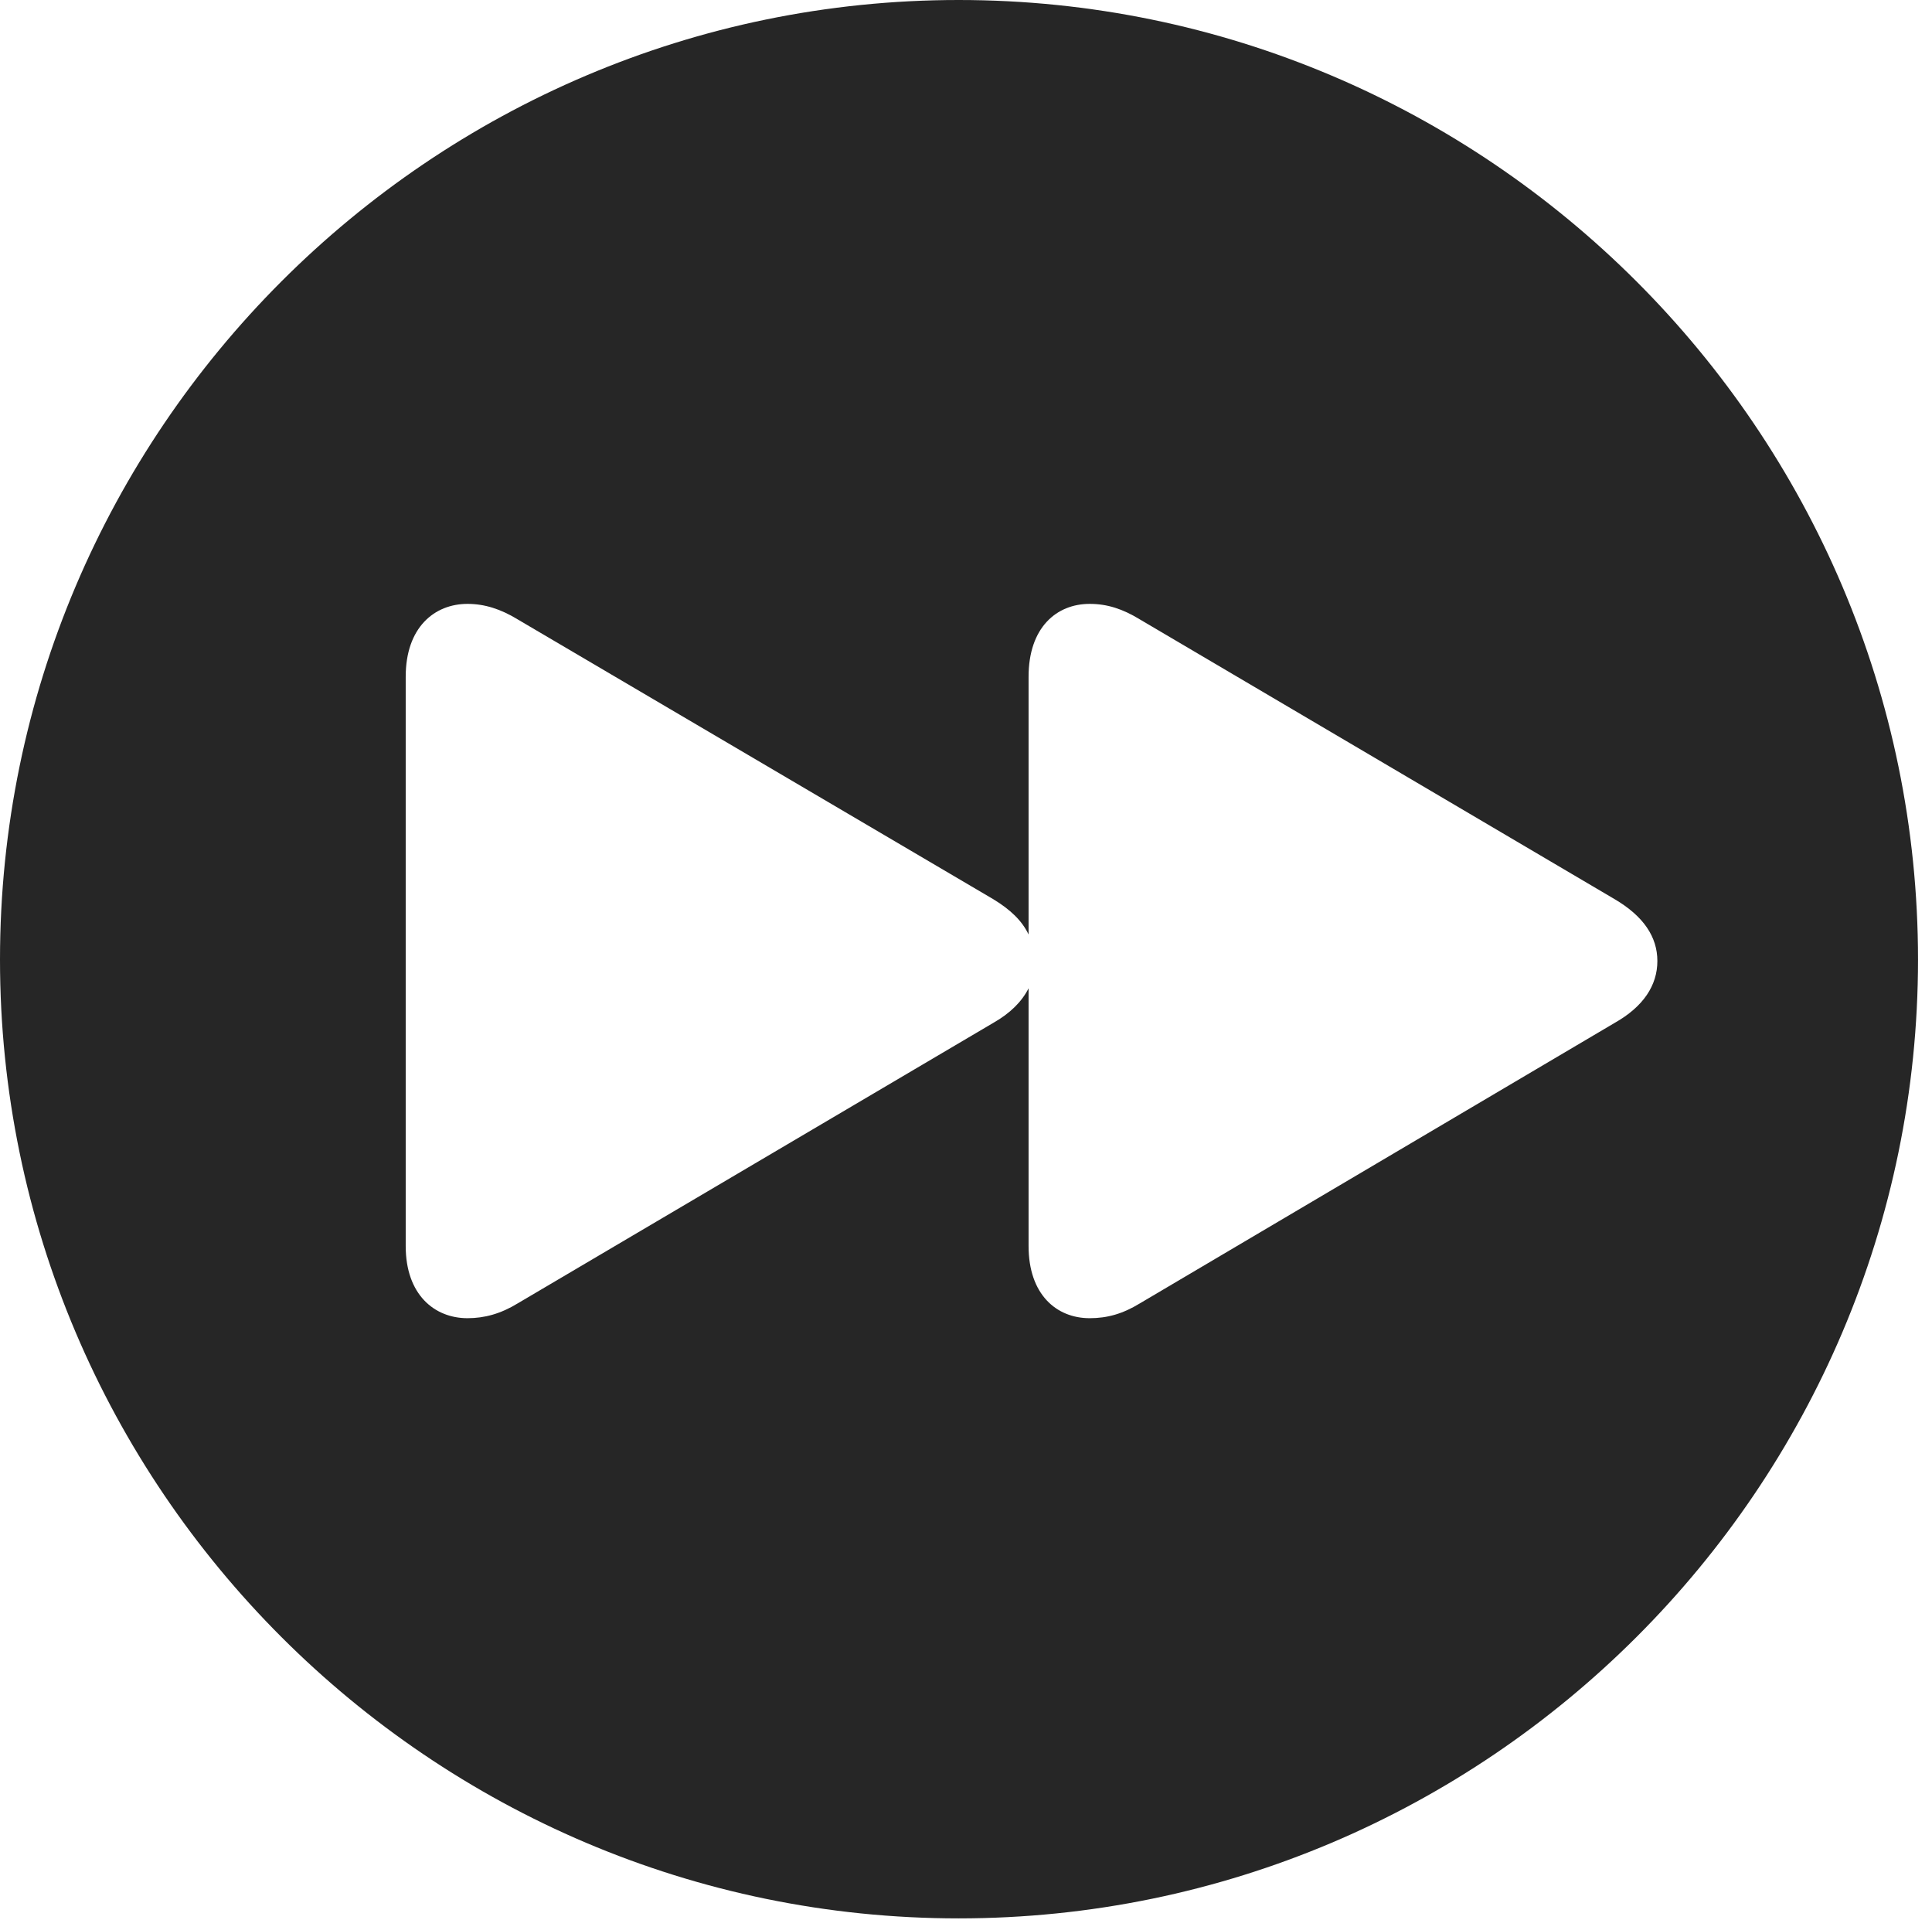 <?xml version="1.0" encoding="UTF-8"?>
<!--Generator: Apple Native CoreSVG 326-->
<!DOCTYPE svg
PUBLIC "-//W3C//DTD SVG 1.1//EN"
       "http://www.w3.org/Graphics/SVG/1.1/DTD/svg11.dtd">
<svg version="1.1" xmlns="http://www.w3.org/2000/svg" xmlns:xlink="http://www.w3.org/1999/xlink" viewBox="0 0 51.25 50.918">
 <g>
  <rect height="50.918" opacity="0" width="51.25" x="0" y="0"/>
  <path d="M50.879 25.449C50.879 39.453 39.453 50.879 25.43 50.879C11.426 50.879 0 39.453 0 25.449C0 11.426 11.426 0 25.43 0C39.453 0 50.879 11.426 50.879 25.449ZM27.285 17.949L27.285 24.785C27.109 24.414 26.797 24.121 26.348 23.848L13.73 16.426C13.281 16.152 12.852 16.016 12.402 16.016C11.523 16.016 10.762 16.641 10.762 17.949L10.762 33.047C10.762 34.336 11.523 34.961 12.402 34.961C12.852 34.961 13.281 34.844 13.73 34.57L26.348 27.129C26.797 26.875 27.109 26.562 27.285 26.211L27.285 33.047C27.285 34.336 28.027 34.961 28.906 34.961C29.375 34.961 29.785 34.844 30.234 34.57L42.832 27.129C43.594 26.699 43.965 26.133 43.965 25.488C43.965 24.844 43.594 24.297 42.832 23.848L30.234 16.426C29.785 16.152 29.375 16.016 28.906 16.016C28.027 16.016 27.285 16.641 27.285 17.949Z" fill="black" fill-opacity="0.85"/>
 </g>
</svg>
